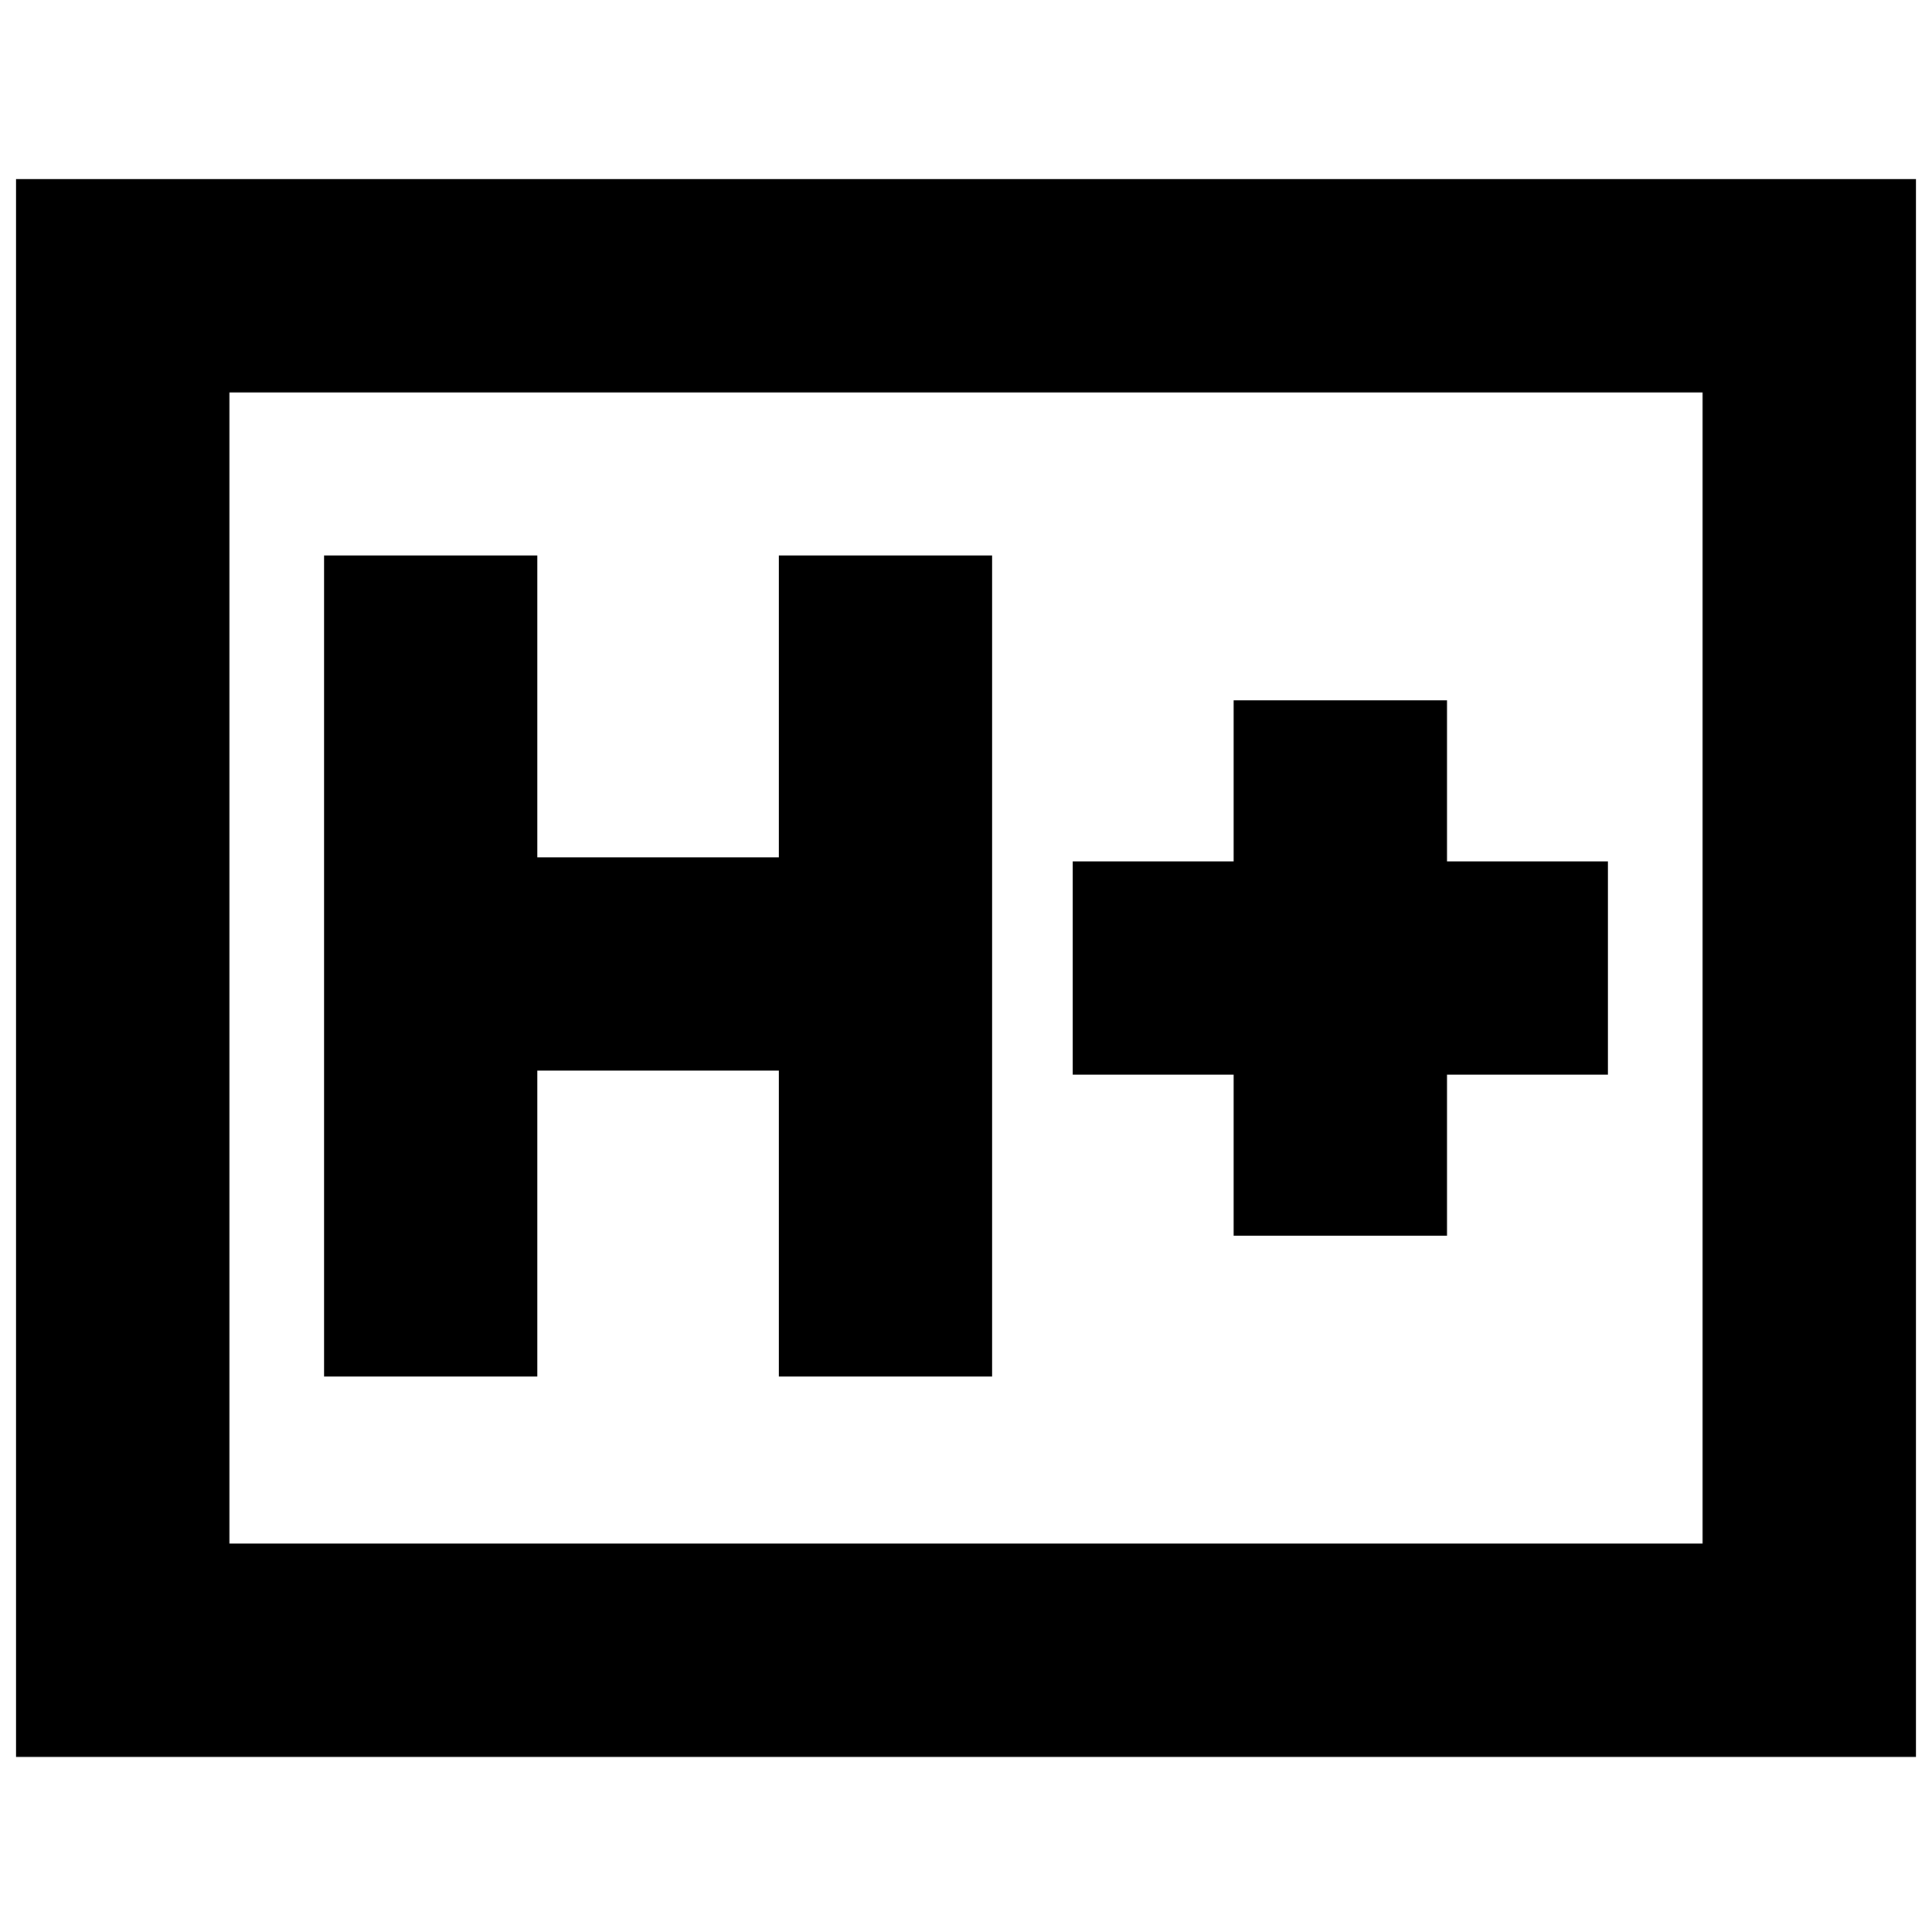<svg xmlns="http://www.w3.org/2000/svg" height="24" viewBox="0 96 960 960" width="24"><path d="M161 780h106V628h120v152h106V372H387v150H267V372H161v408Zm452-70h106v-80h80V524h-80v-80H613v80h-80v106h80v80ZM8 969V185h944v784H8Zm106-106h732V291H114v572Zm0 0V291v572Z"/></svg>